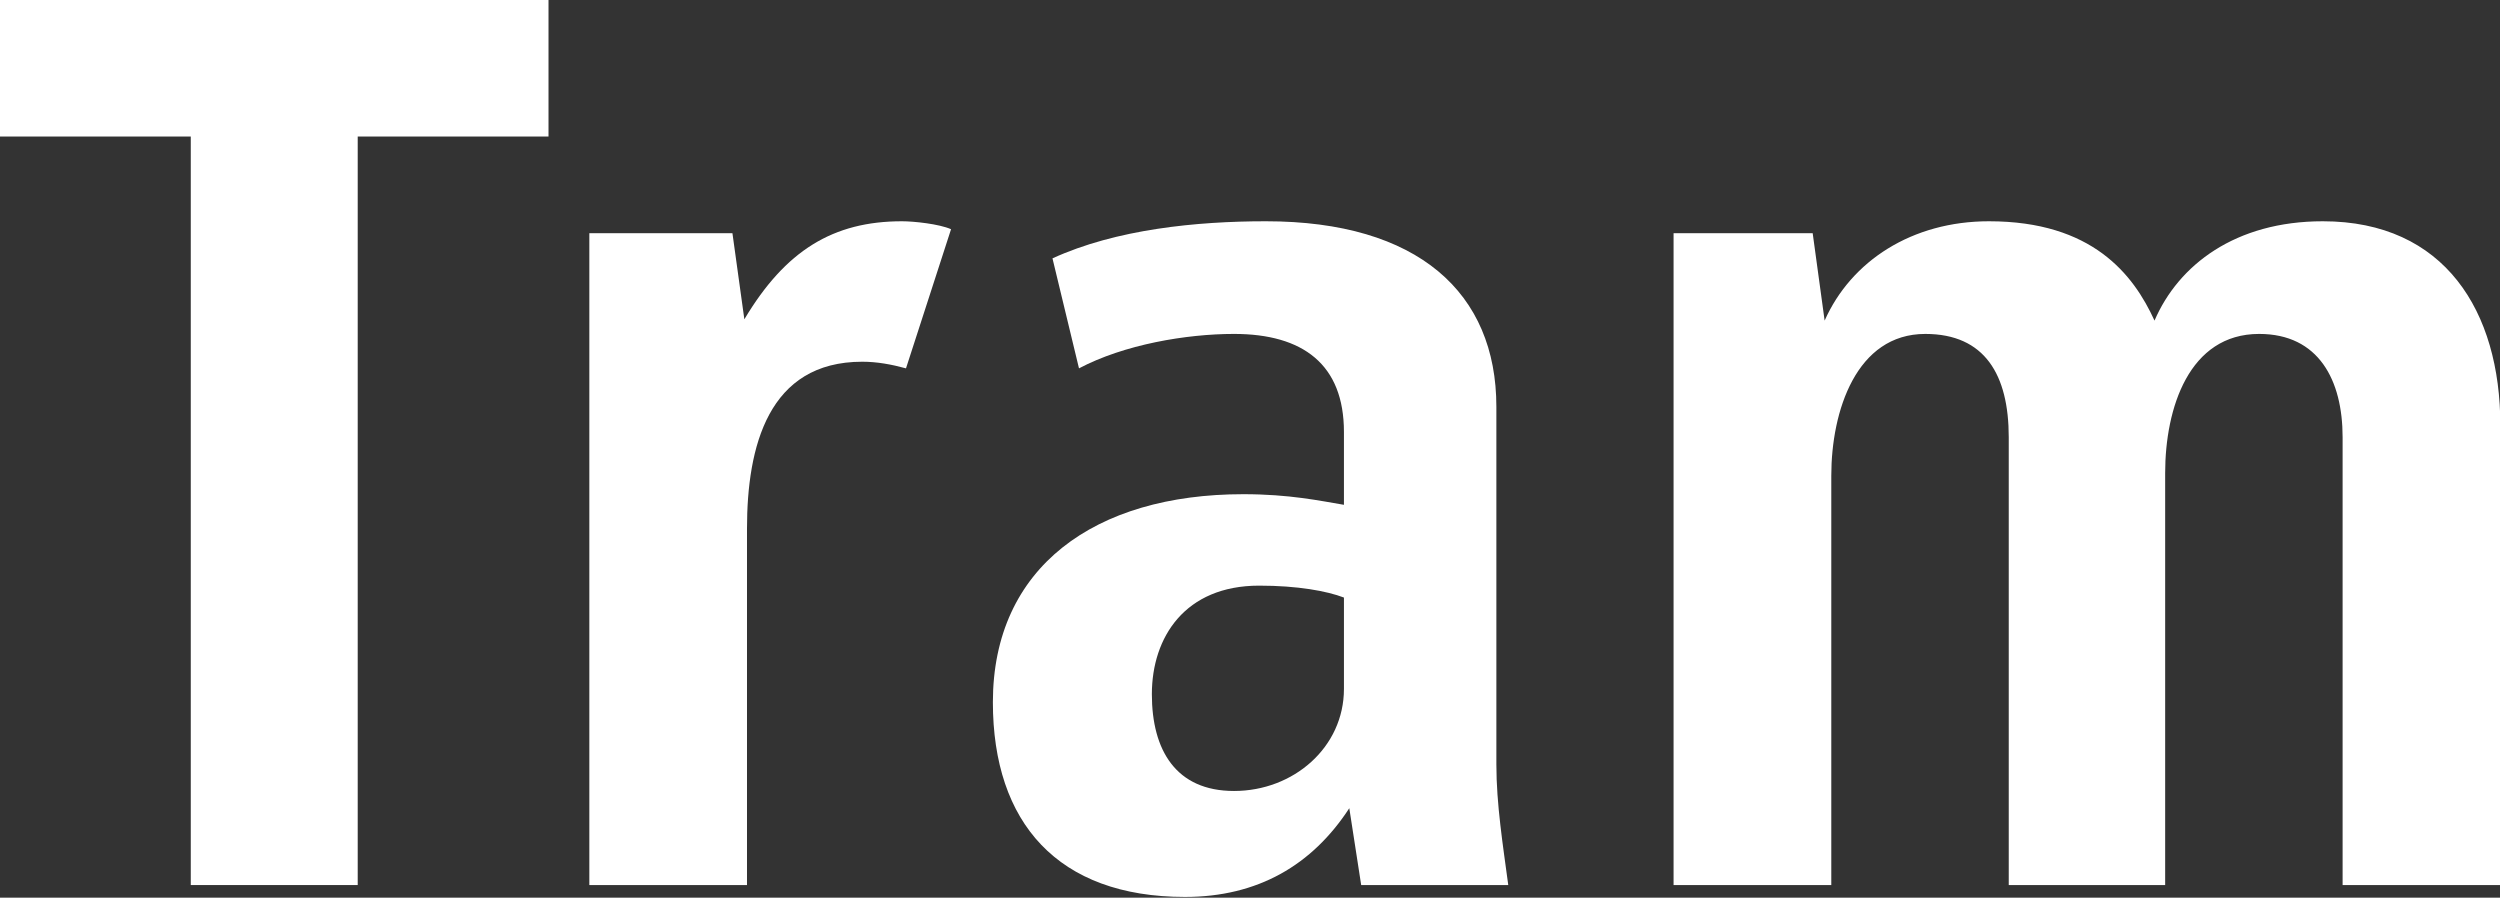 <?xml version="1.0" encoding="UTF-8" standalone="no"?>
<svg height="265" width="738" xmlns="http://www.w3.org/2000/svg">
    <rect width="100%" height="100%" fill="#333333" stroke="none"/>
    <path d="M161.919,40.303l0,-40.303l-161.919,0l0,40.303l56.316,0l0,220.964l49.279,0l0,-220.964"
        fill="#FFFFFF" />
    <path
        d="m280.751,67.662c-3.528,-1.553 -10.959,-2.344 -14.479,-2.344c-20.33,0 -34.414,8.609 -46.54,28.939l-3.519,-25.42l-42.241,0l0,192.429l46.541,0l0,-105.207c0,-24.263 6.264,-49.279 34.027,-49.279c4.299,0 8.598,0.781 12.908,1.957"
        fill="#FFFFFF" />
    <path
        d="m445.238,261.267c-1.562,-11.713 -3.509,-23.849 -3.509,-35.599l0,-105.586c0,-33.642 -23.096,-54.764 -68.056,-54.764c-20.358,0 -44.207,2.344 -62.981,10.951l7.827,32.467c13.298,-7.028 31.672,-10.161 45.764,-10.161c20.339,0 32.449,8.985 32.449,28.939l0,21.506c-7.037,-1.176 -16.041,-3.133 -29.71,-3.133c-43.803,0 -73.923,21.506 -73.923,61.405c0,35.572 19.154,57.483 56.706,57.483c21.498,0 37.538,-9.371 48.508,-26.192l3.508,22.682m-5.089,-57.893c0,17.225 -14.866,30.124 -32.449,30.124c-17.216,0 -24.253,-12.127 -24.253,-28.562c0,-16.822 9.774,-32.054 31.677,-32.054c11.335,0 19.952,1.58 25.025,3.519l0,26.973z"
        fill="#FFFFFF" fill-rule="evenodd" />
    <path
        d="m738.098,261.267l0,-135.709c0,-33.643 -16.408,-60.24 -52.402,-60.24c-25.834,0 -42.627,12.908 -49.682,29.325c-6.248,-13.67 -18.392,-29.325 -48.875,-29.325c-22.691,0 -40.698,11.714 -48.507,29.325l-3.528,-25.806l-41.065,0l0,192.429l46.56,0l0,-120.852c0,-19.164 7.422,-41.838 27.744,-41.838c17.621,0 24.64,12.118 24.64,30.491l0,132.2l46.173,0l0,-121.617c0,-19.182 7.037,-41.075 27.745,-41.075c17.602,0 24.638,13.67 24.638,30.491l0,132.2"
        fill="#FFFFFF" />
</svg>